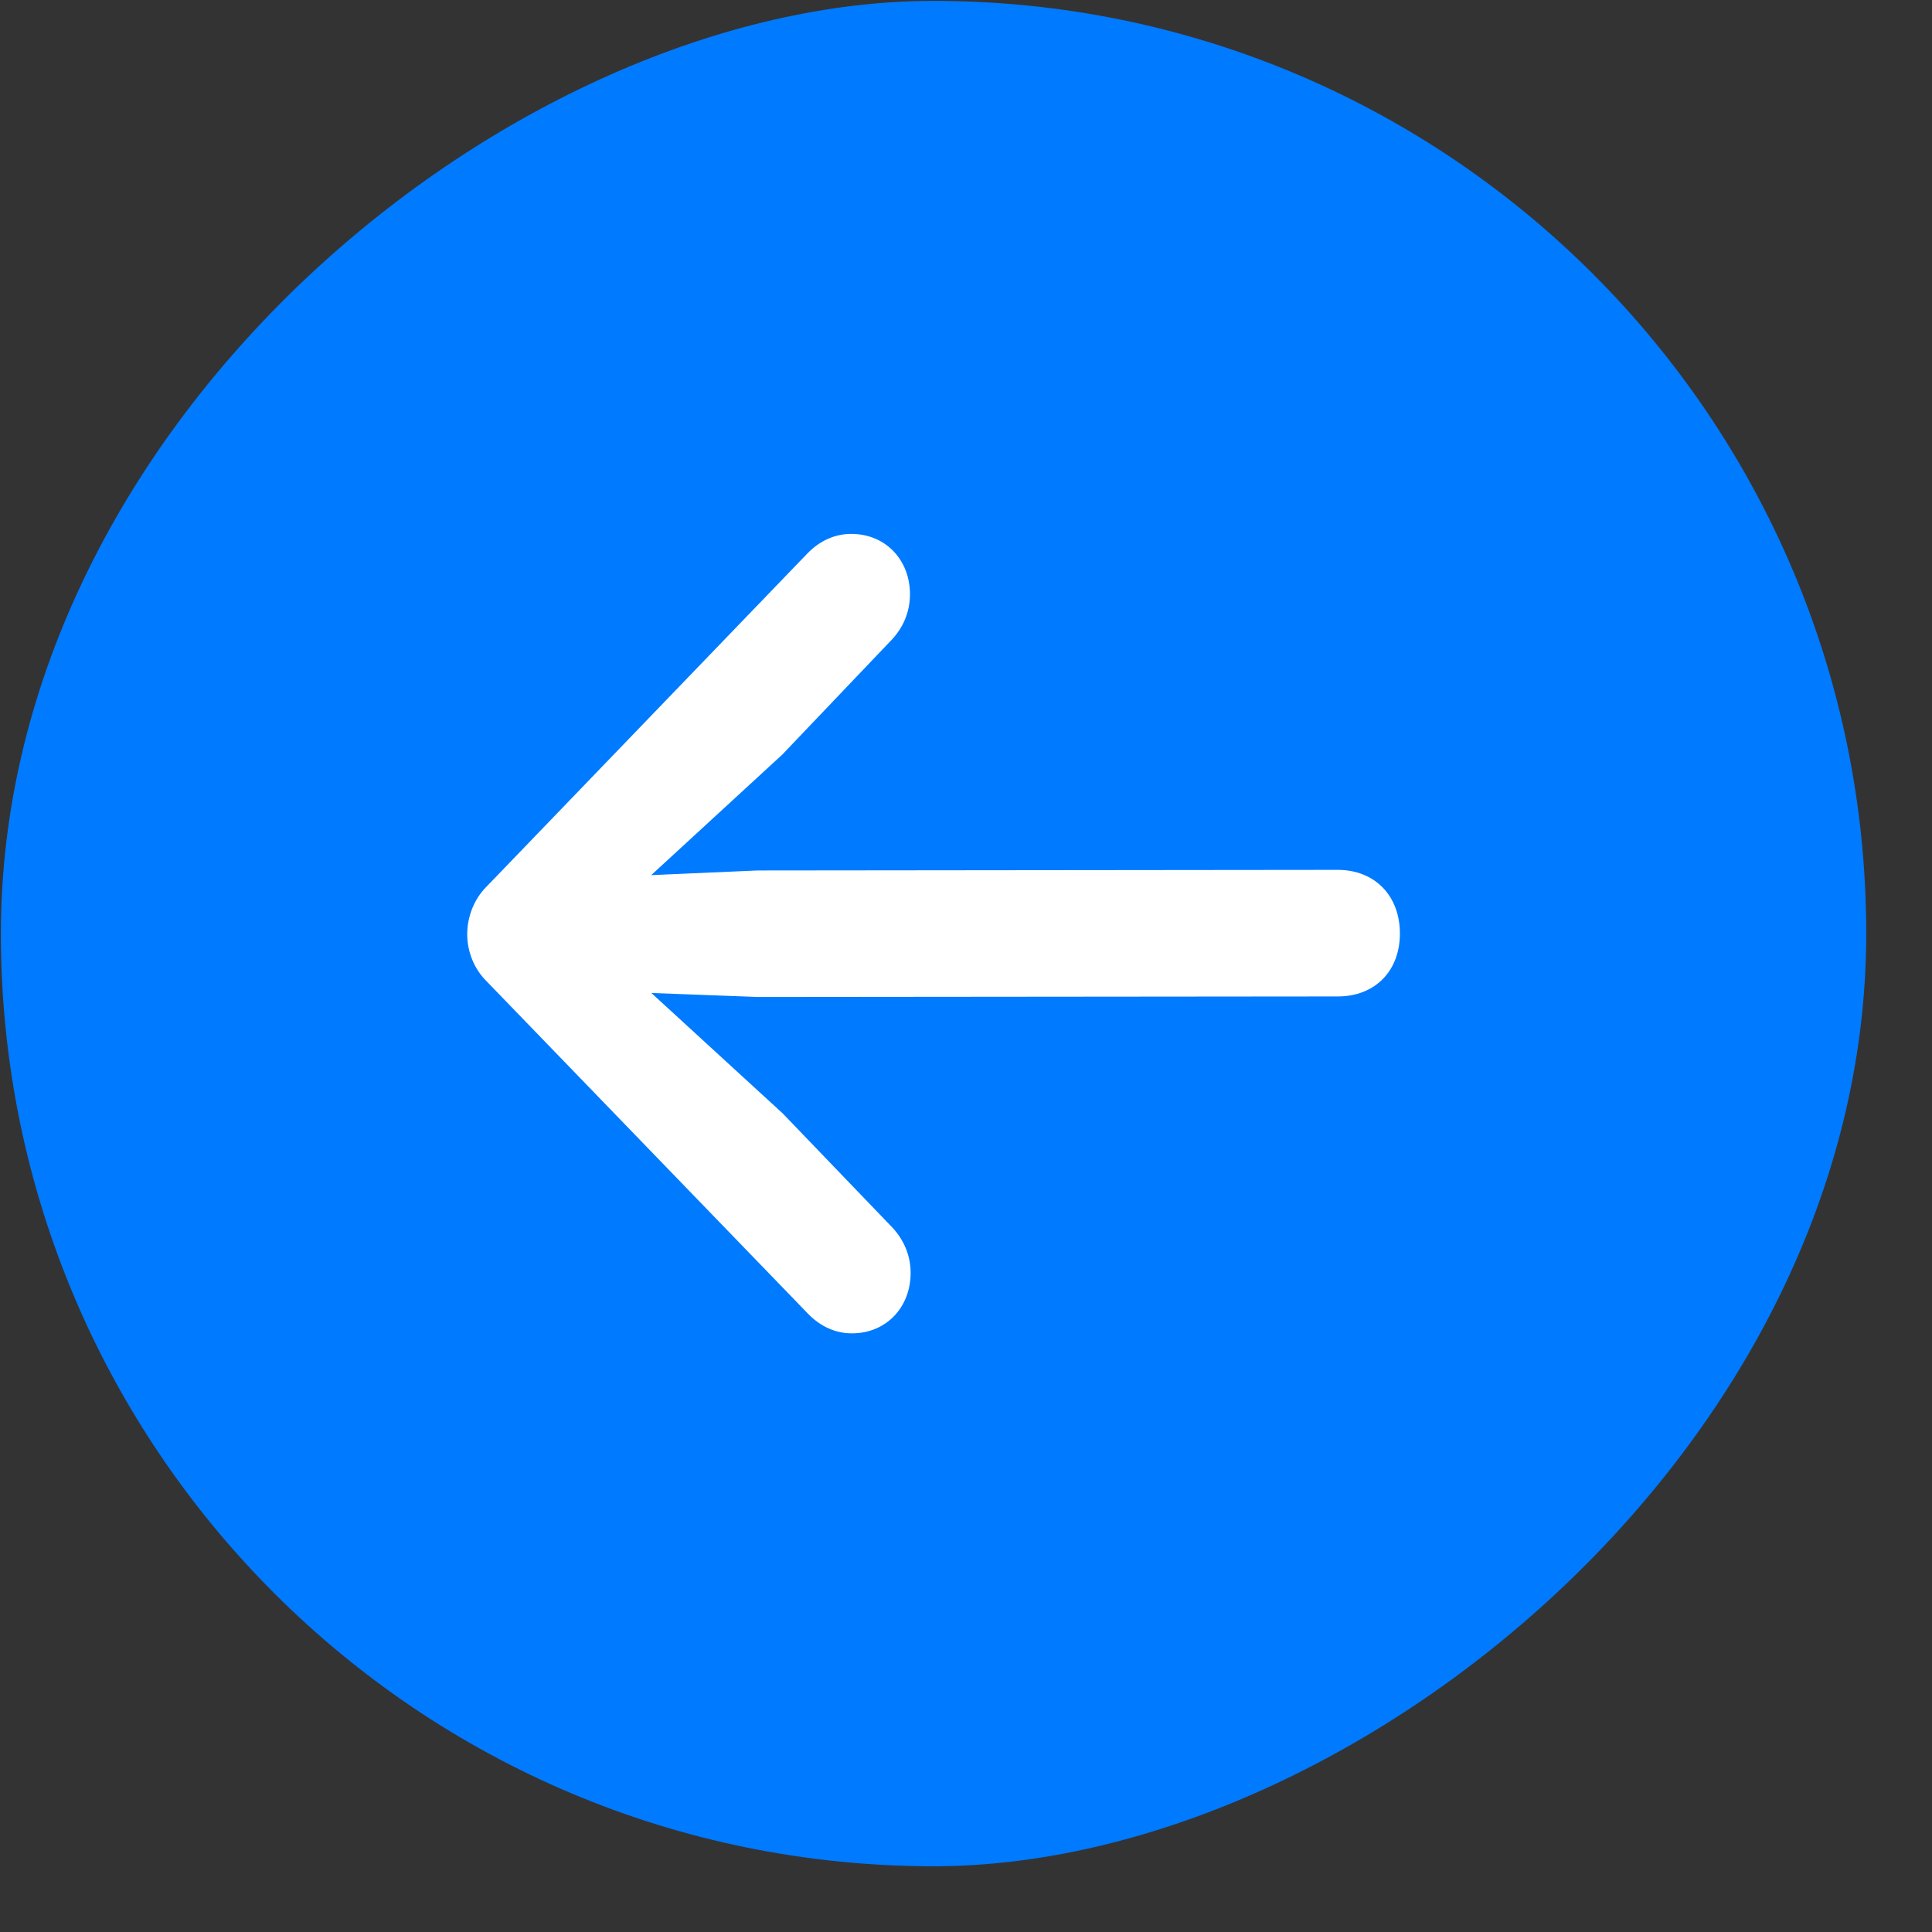 <svg width="29" height="29" viewBox="0 0 29 29" fill="none" xmlns="http://www.w3.org/2000/svg">
<rect x="0" y="0" width="29" height="29" fill="#333333" stroke="none"/>
<rect x="0.026" y="28.026" width="28" height="28" rx="14" transform="rotate(-90.053 0.026 28.026)" fill="#007AFF"/>
<path d="M21.013 14.01C21.012 13.446 20.637 13.057 20.079 13.057L11.37 13.066L9.775 13.136L11.743 11.326L13.388 9.6C13.55 9.425 13.659 9.196 13.659 8.921C13.659 8.402 13.291 8.014 12.777 8.014C12.534 8.014 12.306 8.114 12.115 8.312L7.299 13.313C7.115 13.497 7.013 13.764 7.013 14.023C7.013 14.283 7.116 14.542 7.3 14.725L12.126 19.717C12.317 19.915 12.545 20.014 12.788 20.014C13.302 20.014 13.669 19.624 13.669 19.105C13.668 18.831 13.558 18.602 13.396 18.427L11.748 16.712L9.777 14.905L11.372 14.965L20.081 14.957C20.639 14.957 21.014 14.575 21.013 14.01Z" fill="white"/>
</svg>
